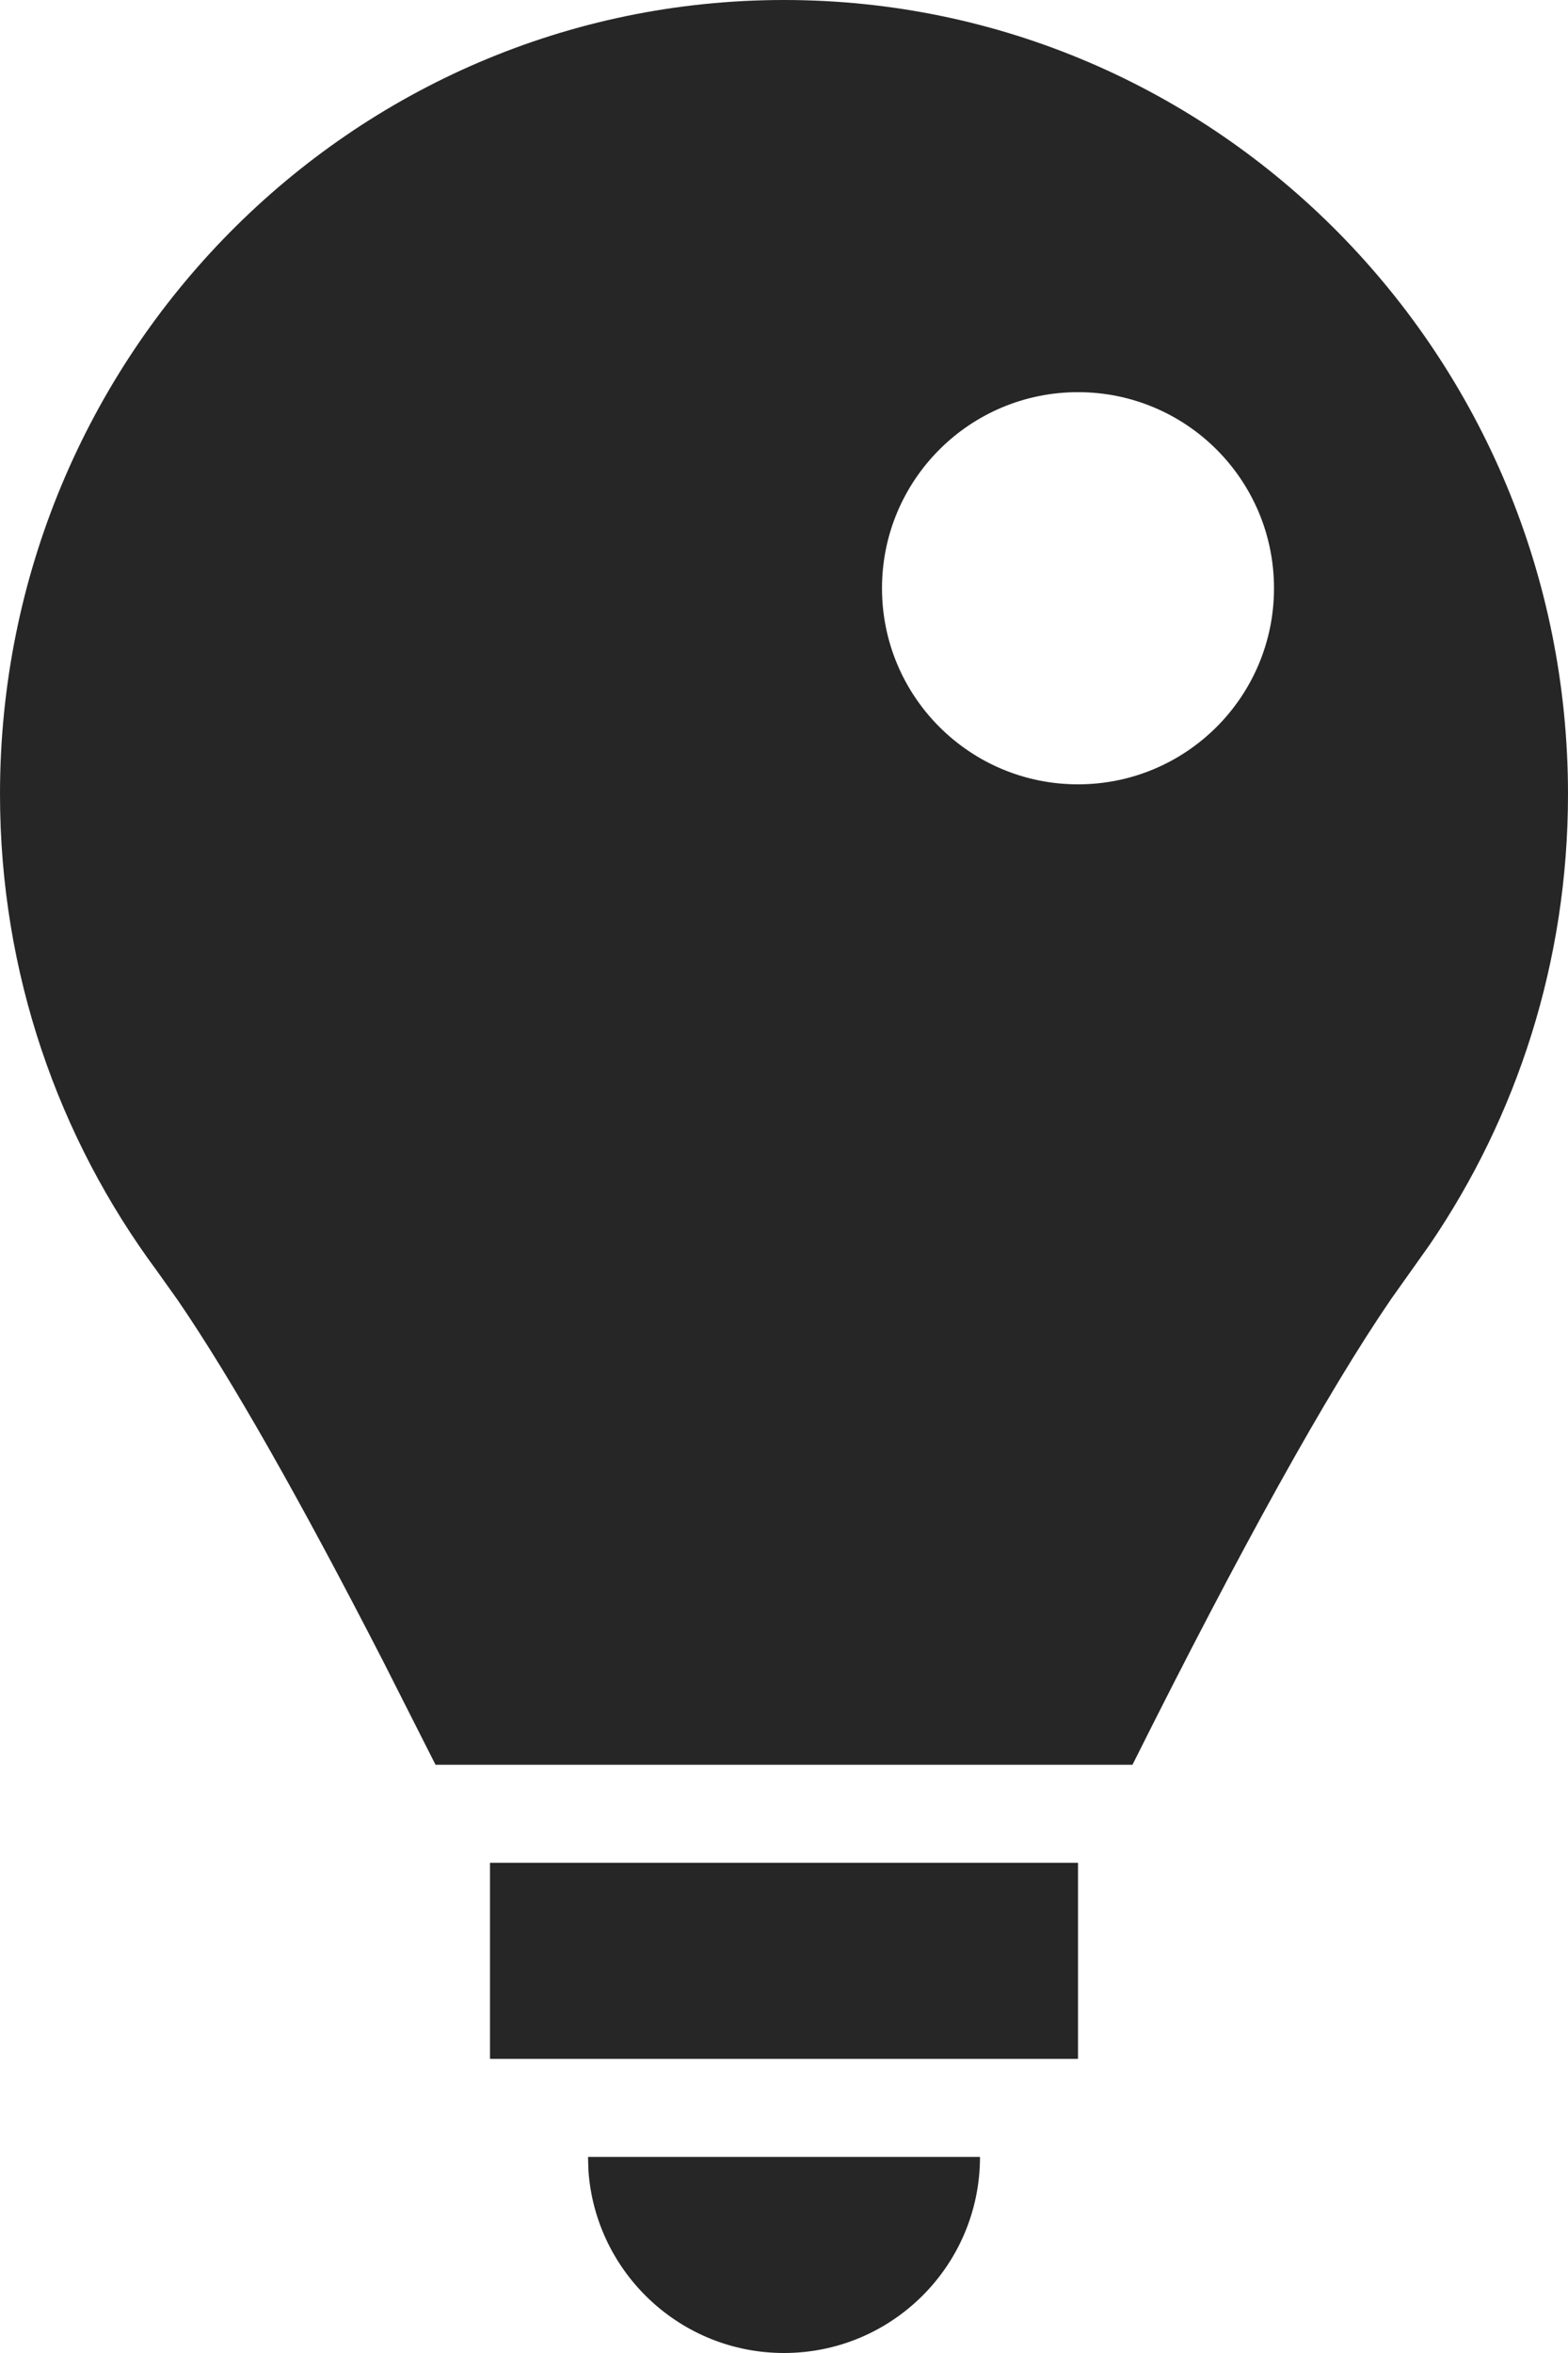 <svg width="16" height="24" viewBox="0 0 16 24" fill="none" xmlns="http://www.w3.org/2000/svg">
<path fill-rule="evenodd" clip-rule="evenodd" d="M8 24C9.105 24 10 23.105 10 22H6L6.005 22.149C6.082 23.184 6.946 24 8 24ZM11 21V19H5V21H11ZM16 8.1C16 3.626 12.418 0 8 0C3.582 0 0 3.626 0 8.1C0 9.924 0.596 11.607 1.6 12.961L1.817 13.266C2.36 14.06 3.058 15.287 3.911 16.947L4.444 18H11.556C12.663 15.785 13.543 14.202 14.195 13.25L14.587 12.698C15.478 11.392 16 9.808 16 8.1ZM11 8C12.105 8 13 7.105 13 6C13 4.895 12.105 4 11 4C9.895 4 9 4.895 9 6C9 7.105 9.895 8 11 8Z" fill="#262626"/>
</svg>
